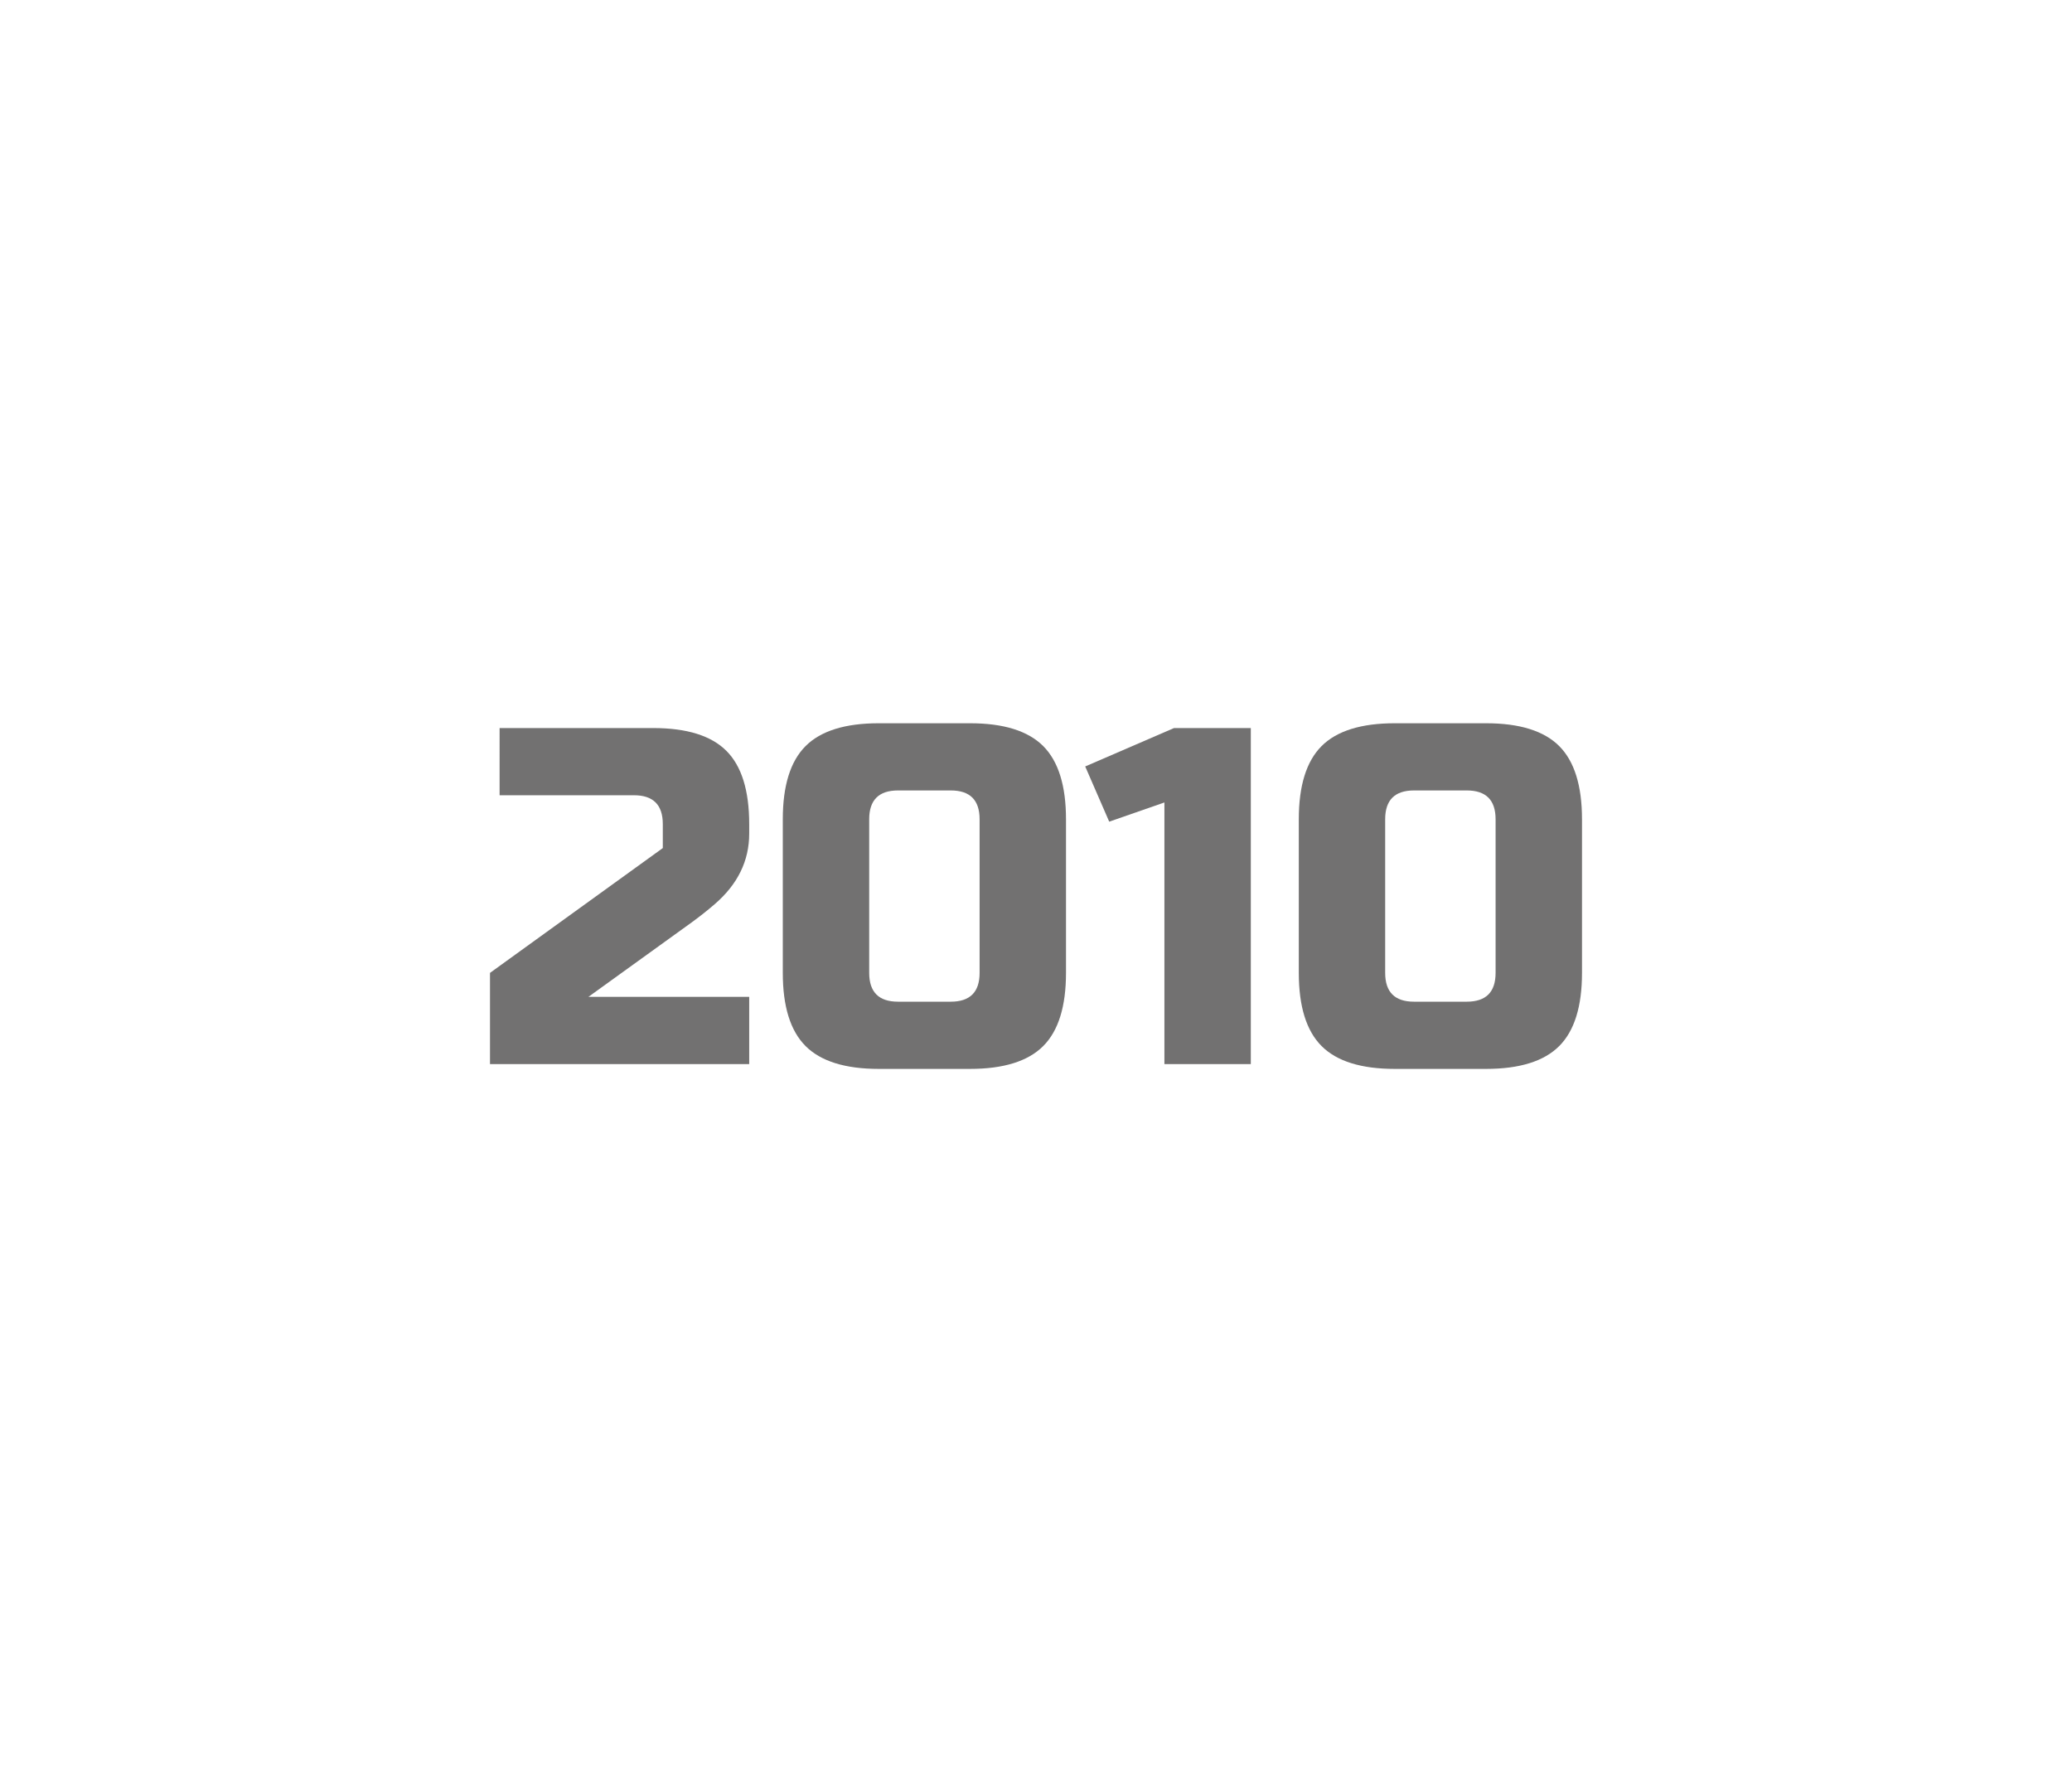 <?xml version="1.0" encoding="utf-8"?>
<!-- Generator: Adobe Illustrator 16.0.0, SVG Export Plug-In . SVG Version: 6.00 Build 0)  -->
<!DOCTYPE svg PUBLIC "-//W3C//DTD SVG 1.1//EN" "http://www.w3.org/Graphics/SVG/1.1/DTD/svg11.dtd">
<svg version="1.1" id="레이어_1" xmlns="http://www.w3.org/2000/svg" xmlns:xlink="http://www.w3.org/1999/xlink" x="0px"
	 y="0px" width="259px" height="224px" viewBox="0 0 259 224" enable-background="new 0 0 259 224" xml:space="preserve">
<path fill="#727171" d="M93.65,104.2c0,3.399-1.44,6.34-4.32,8.819c-0.88,0.76-1.84,1.521-2.88,2.279l-12.9,9.301h20.1v8.4h-32.4
	v-11.398L82.85,106v-3c0-2.4-1.2-3.601-3.6-3.601h-16.8V91h19.2c4.2,0,7.25,0.95,9.15,2.85c1.899,1.9,2.85,4.95,2.85,9.15V104.2z"/>
<path fill="#727171" d="M133.25,121.602c0,4.198-0.951,7.25-2.85,9.148c-1.901,1.9-4.951,2.852-9.151,2.852h-11.4
	c-4.2,0-7.25-0.951-9.15-2.852c-1.9-1.898-2.85-4.95-2.85-9.148V102.4c0-4.199,0.95-7.249,2.85-9.149
	c1.899-1.899,4.95-2.851,9.15-2.851h11.4c4.2,0,7.25,0.951,9.151,2.851c1.897,1.9,2.85,4.95,2.85,9.149V121.602z M122.45,102.399
	c0-2.399-1.2-3.6-3.6-3.6h-6.6c-2.4,0-3.6,1.2-3.6,3.6V121.6c0,2.399,1.2,3.601,3.6,3.601h6.6c2.4,0,3.6-1.2,3.6-3.601V102.399z"/>
<path fill="#727171" d="M145.551,133v-32.7l-6.9,2.4l-3-6.9l11.1-4.8h9.6v42H145.551z"/>
<path fill="#727171" d="M197.75,121.602c0,4.198-0.951,7.25-2.85,9.148c-1.9,1.9-4.951,2.852-9.15,2.852h-11.4
	c-4.199,0-7.25-0.951-9.149-2.852c-1.9-1.898-2.851-4.95-2.851-9.148V102.4c0-4.199,0.949-7.249,2.851-9.149
	c1.899-1.899,4.95-2.851,9.149-2.851h11.4c4.199,0,7.25,0.951,9.15,2.851c1.897,1.9,2.85,4.95,2.85,9.149V121.602z M186.949,102.399
	c0-2.399-1.199-3.6-3.6-3.6h-6.601c-2.399,0-3.601,1.2-3.601,3.6V121.6c0,2.399,1.199,3.601,3.601,3.601h6.601
	c2.399,0,3.6-1.2,3.6-3.601V102.399z"/>
</svg>
